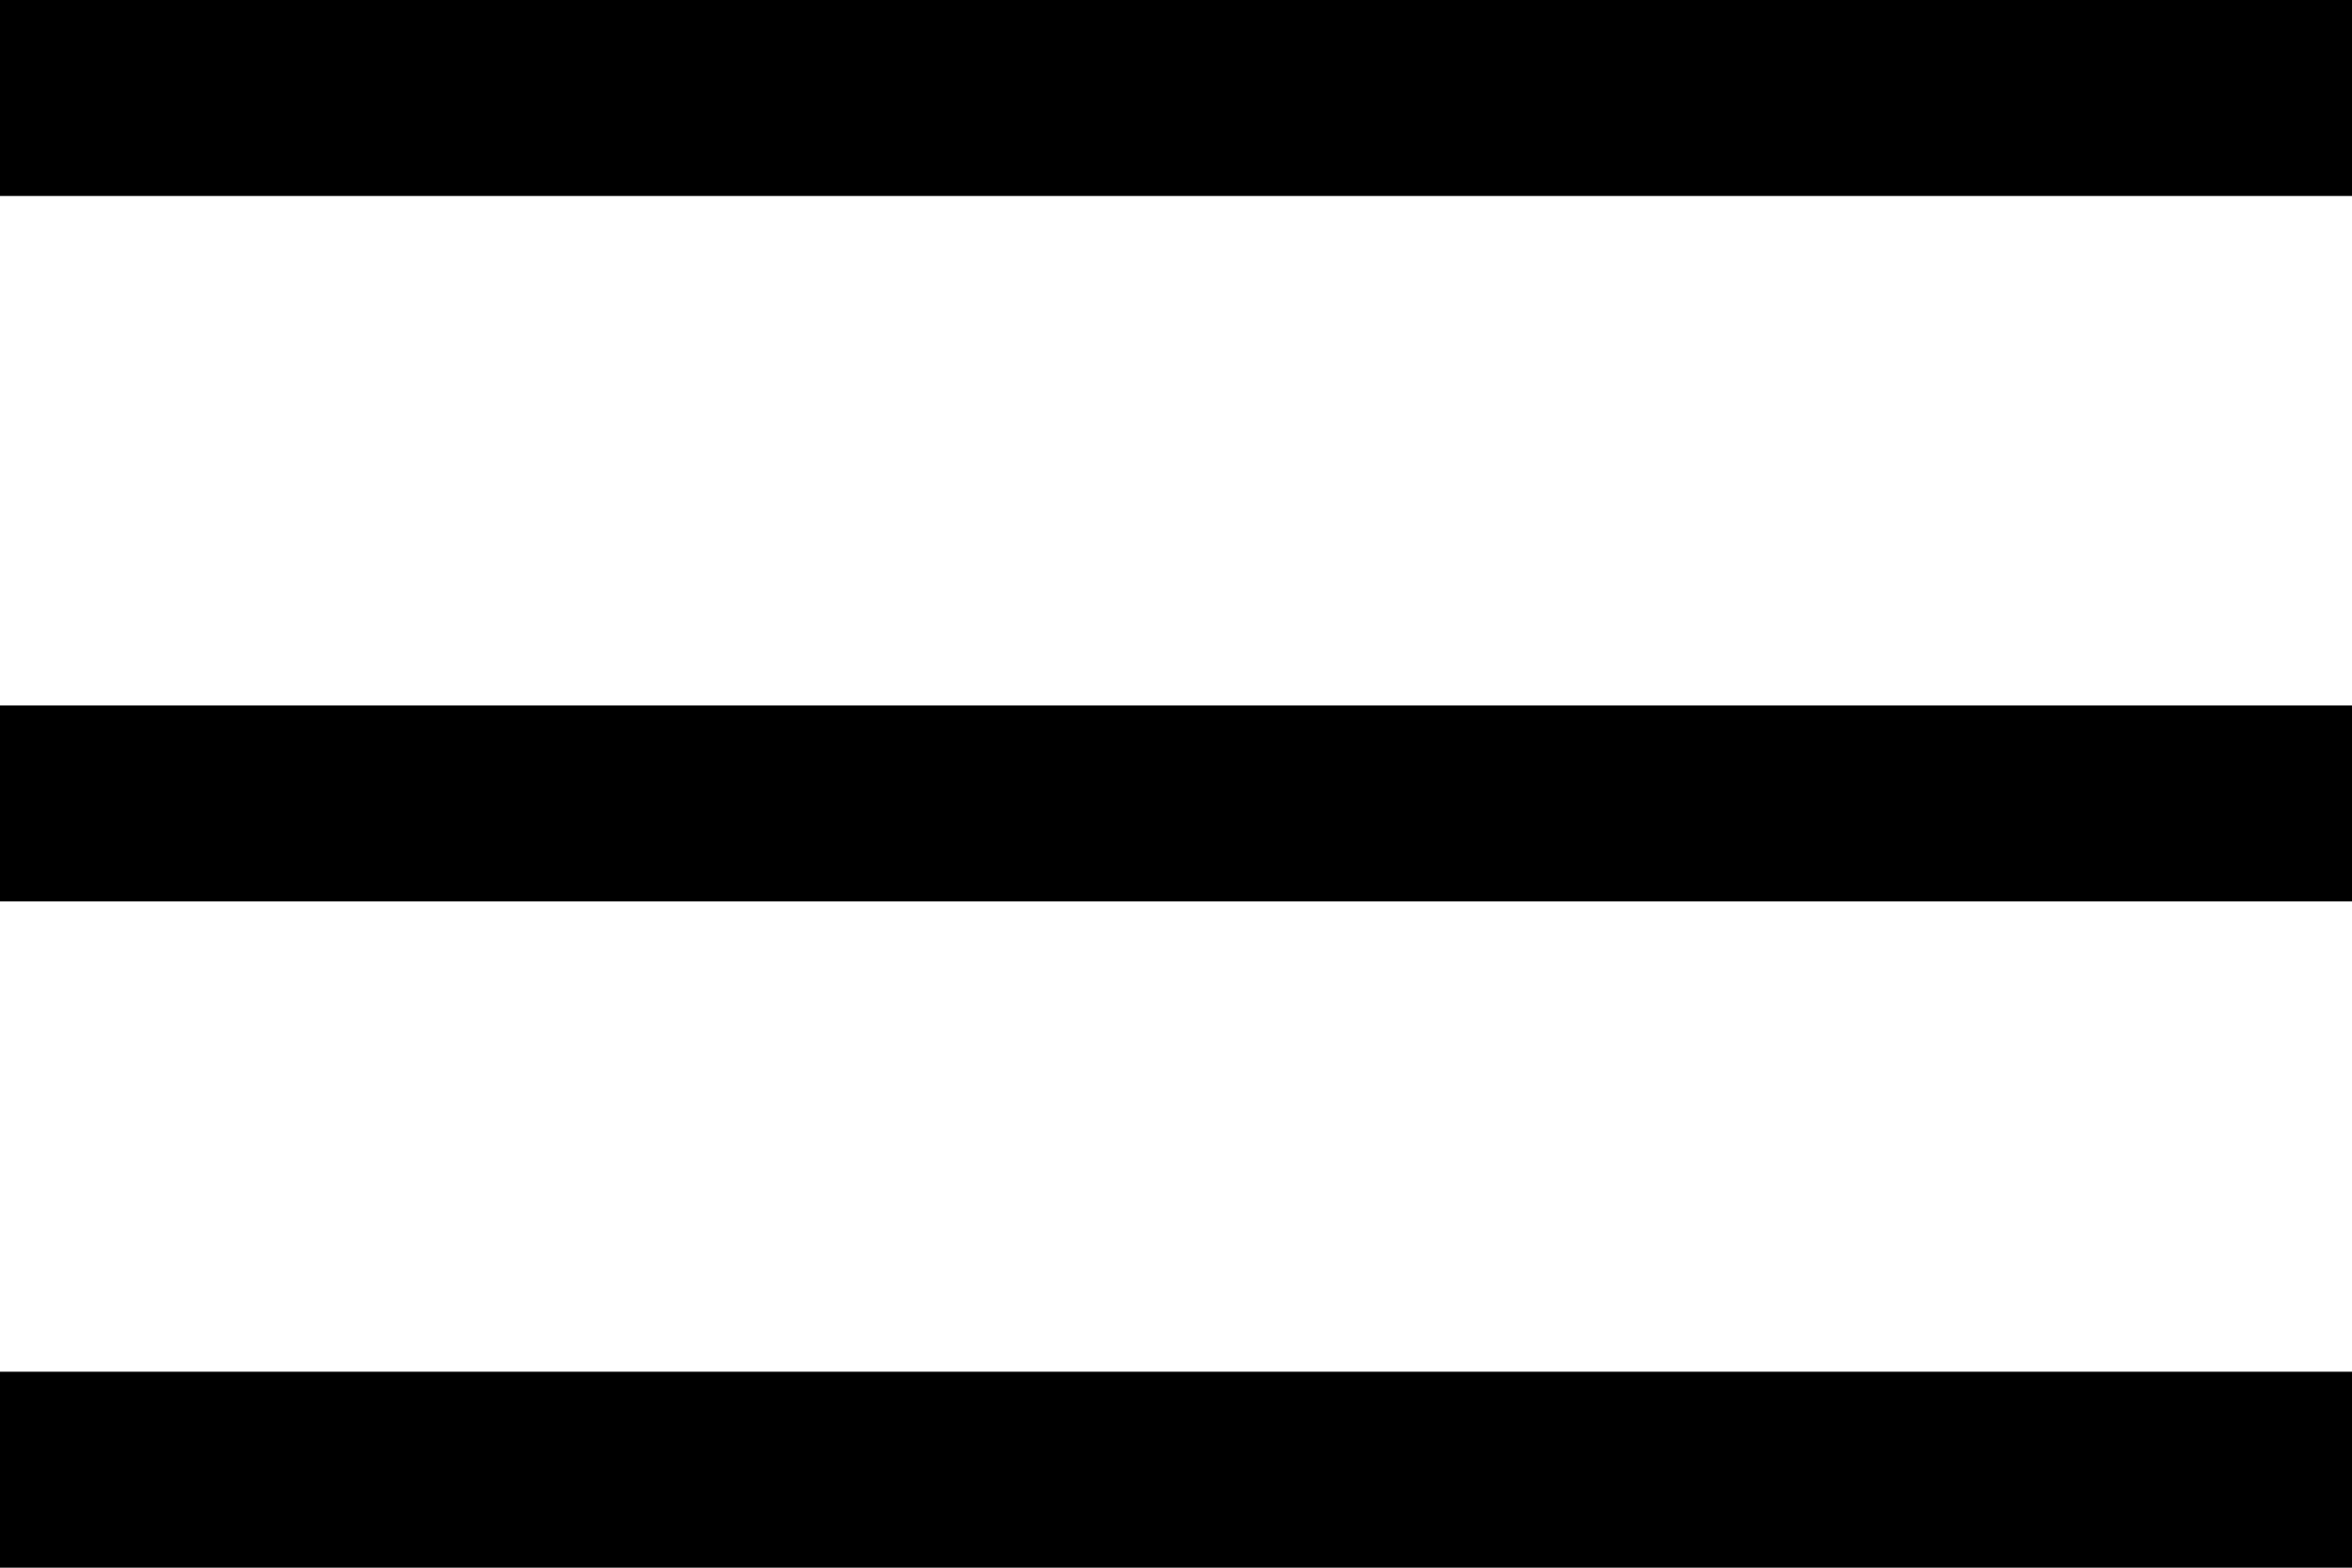 <?xml version="1.0" encoding="utf-8"?>
<!-- Generator: Adobe Illustrator 24.3.0, SVG Export Plug-In . SVG Version: 6.00 Build 0)  -->
<svg version="1.1" id="Capa_1" xmlns="http://www.w3.org/2000/svg" xmlns:xlink="http://www.w3.org/1999/xlink" x="0px" y="0px"
	 viewBox="0 0 12 8" style="enable-background:new 0 0 12 8;" xml:space="preserve">
<style type="text/css">
	.st0{fill:none;stroke:#000000;}
</style>
<line class="st0" x1="0" y1="0.5" x2="12" y2="0.5"/>
<line class="st0" x1="0" y1="4.1" x2="12" y2="4.1"/>
<line class="st0" x1="0" y1="7.5" x2="12" y2="7.5"/>
</svg>
